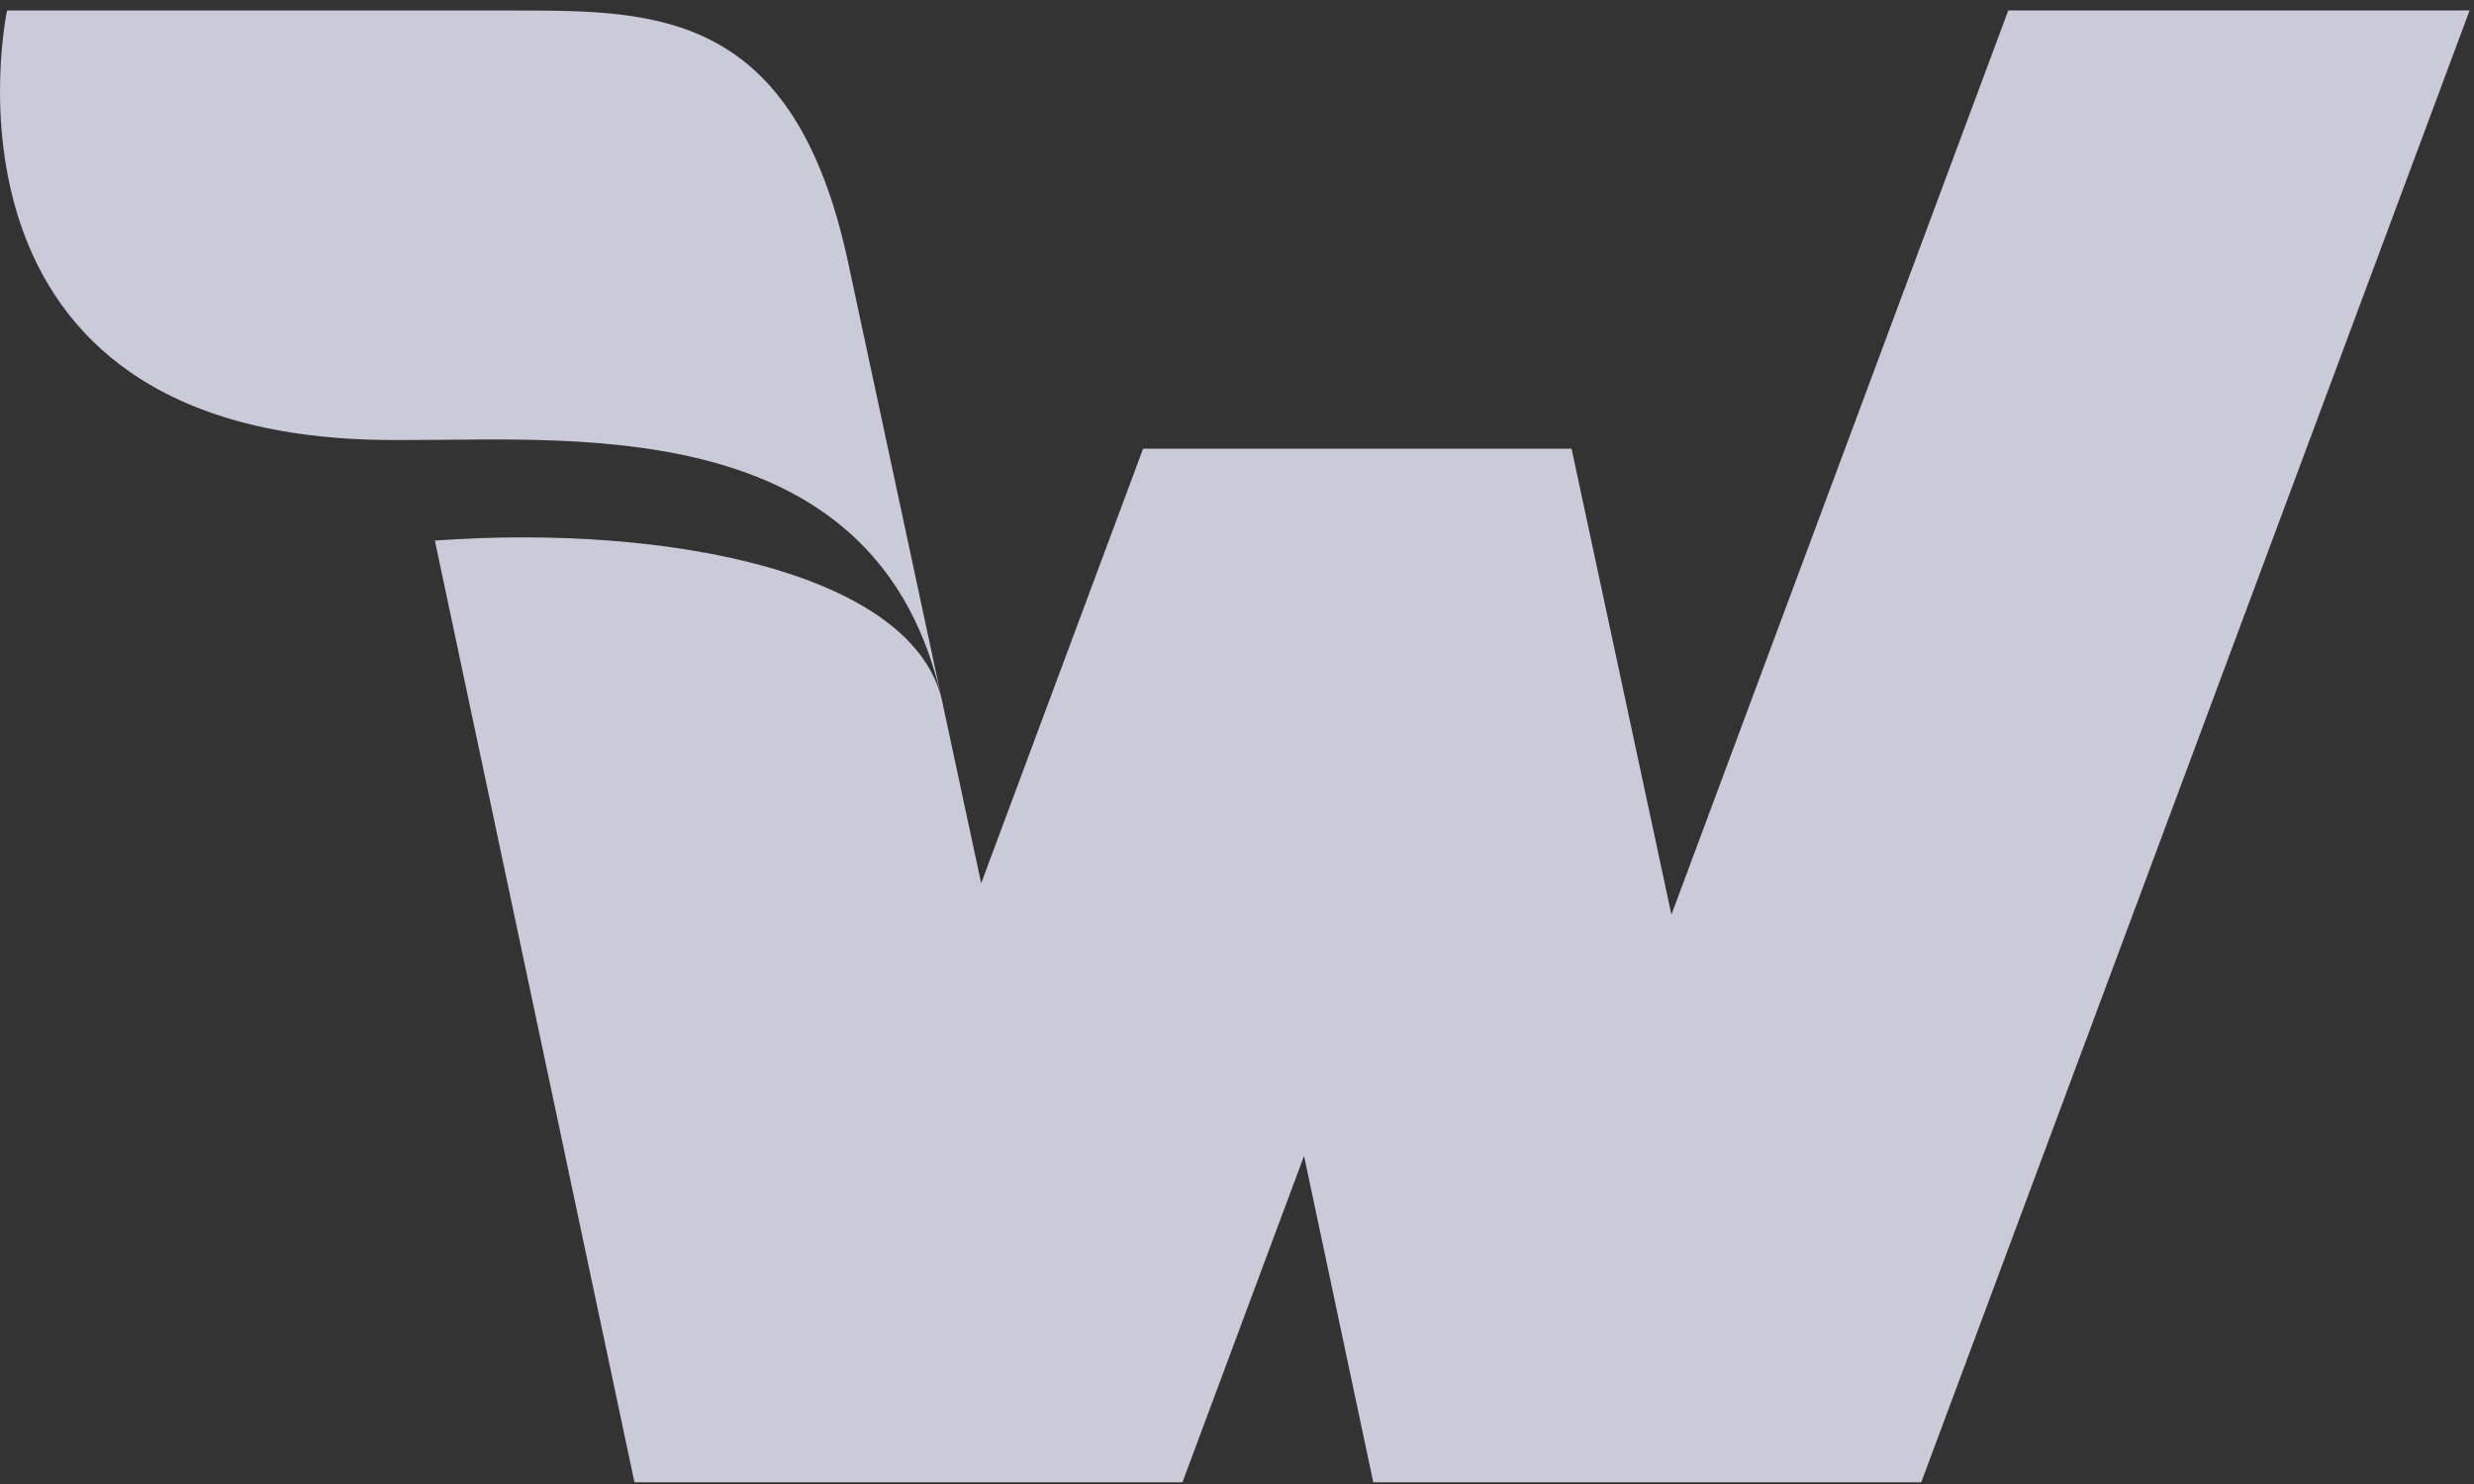<?xml version="1.0" encoding="UTF-8"?>
<svg width="40px" height="24px" viewBox="0 0 40 24" version="1.1" xmlns="http://www.w3.org/2000/svg" xmlns:xlink="http://www.w3.org/1999/xlink">
    <rect x="0" y="0" width="40" height="24" fill="#333333" stroke="none"/>
    <!-- Generator: Sketch 52.2 (67145) - http://www.bohemiancoding.com/sketch -->
    <title>2</title>
    <desc>Created with Sketch.</desc>
    <g id="切图" stroke="none" stroke-width="1" fill="none" fill-rule="evenodd">
        <polygon id="Fill-1" fill="#FFFFFF" points="14.204 6.536 14.204 6.536 14.574 8.264"></polygon>
        <path d="M32.47,0.169 L39.929,0.169 L31.063,23.972 L23.605,23.972 L23.605,23.972 L22.203,23.972 L21.084,18.694 L19.118,23.972 L12.256,23.972 L12.256,23.972 L10.258,23.972 L7.031,8.742 C10.857,8.468 14.793,9.284 15.236,11.355 L15.236,11.355 L15.864,14.284 L18.482,7.256 L18.66,7.256 L25.345,7.256 L25.409,7.256 L27.024,14.792 L32.47,0.169 Z M15.236,11.355 C14.243,6.719 9.409,7.116 6.646,7.116 L6.358,7.116 C-1.368,7.116 0.114,0.17 0.114,0.17 L8.324,0.17 C10.617,0.17 12.84,0.17 13.712,4.241 C13.712,4.241 15.109,10.762 15.236,11.355 Z" id="合并形状" fill="#CACAD9"></path>
    </g>
</svg>